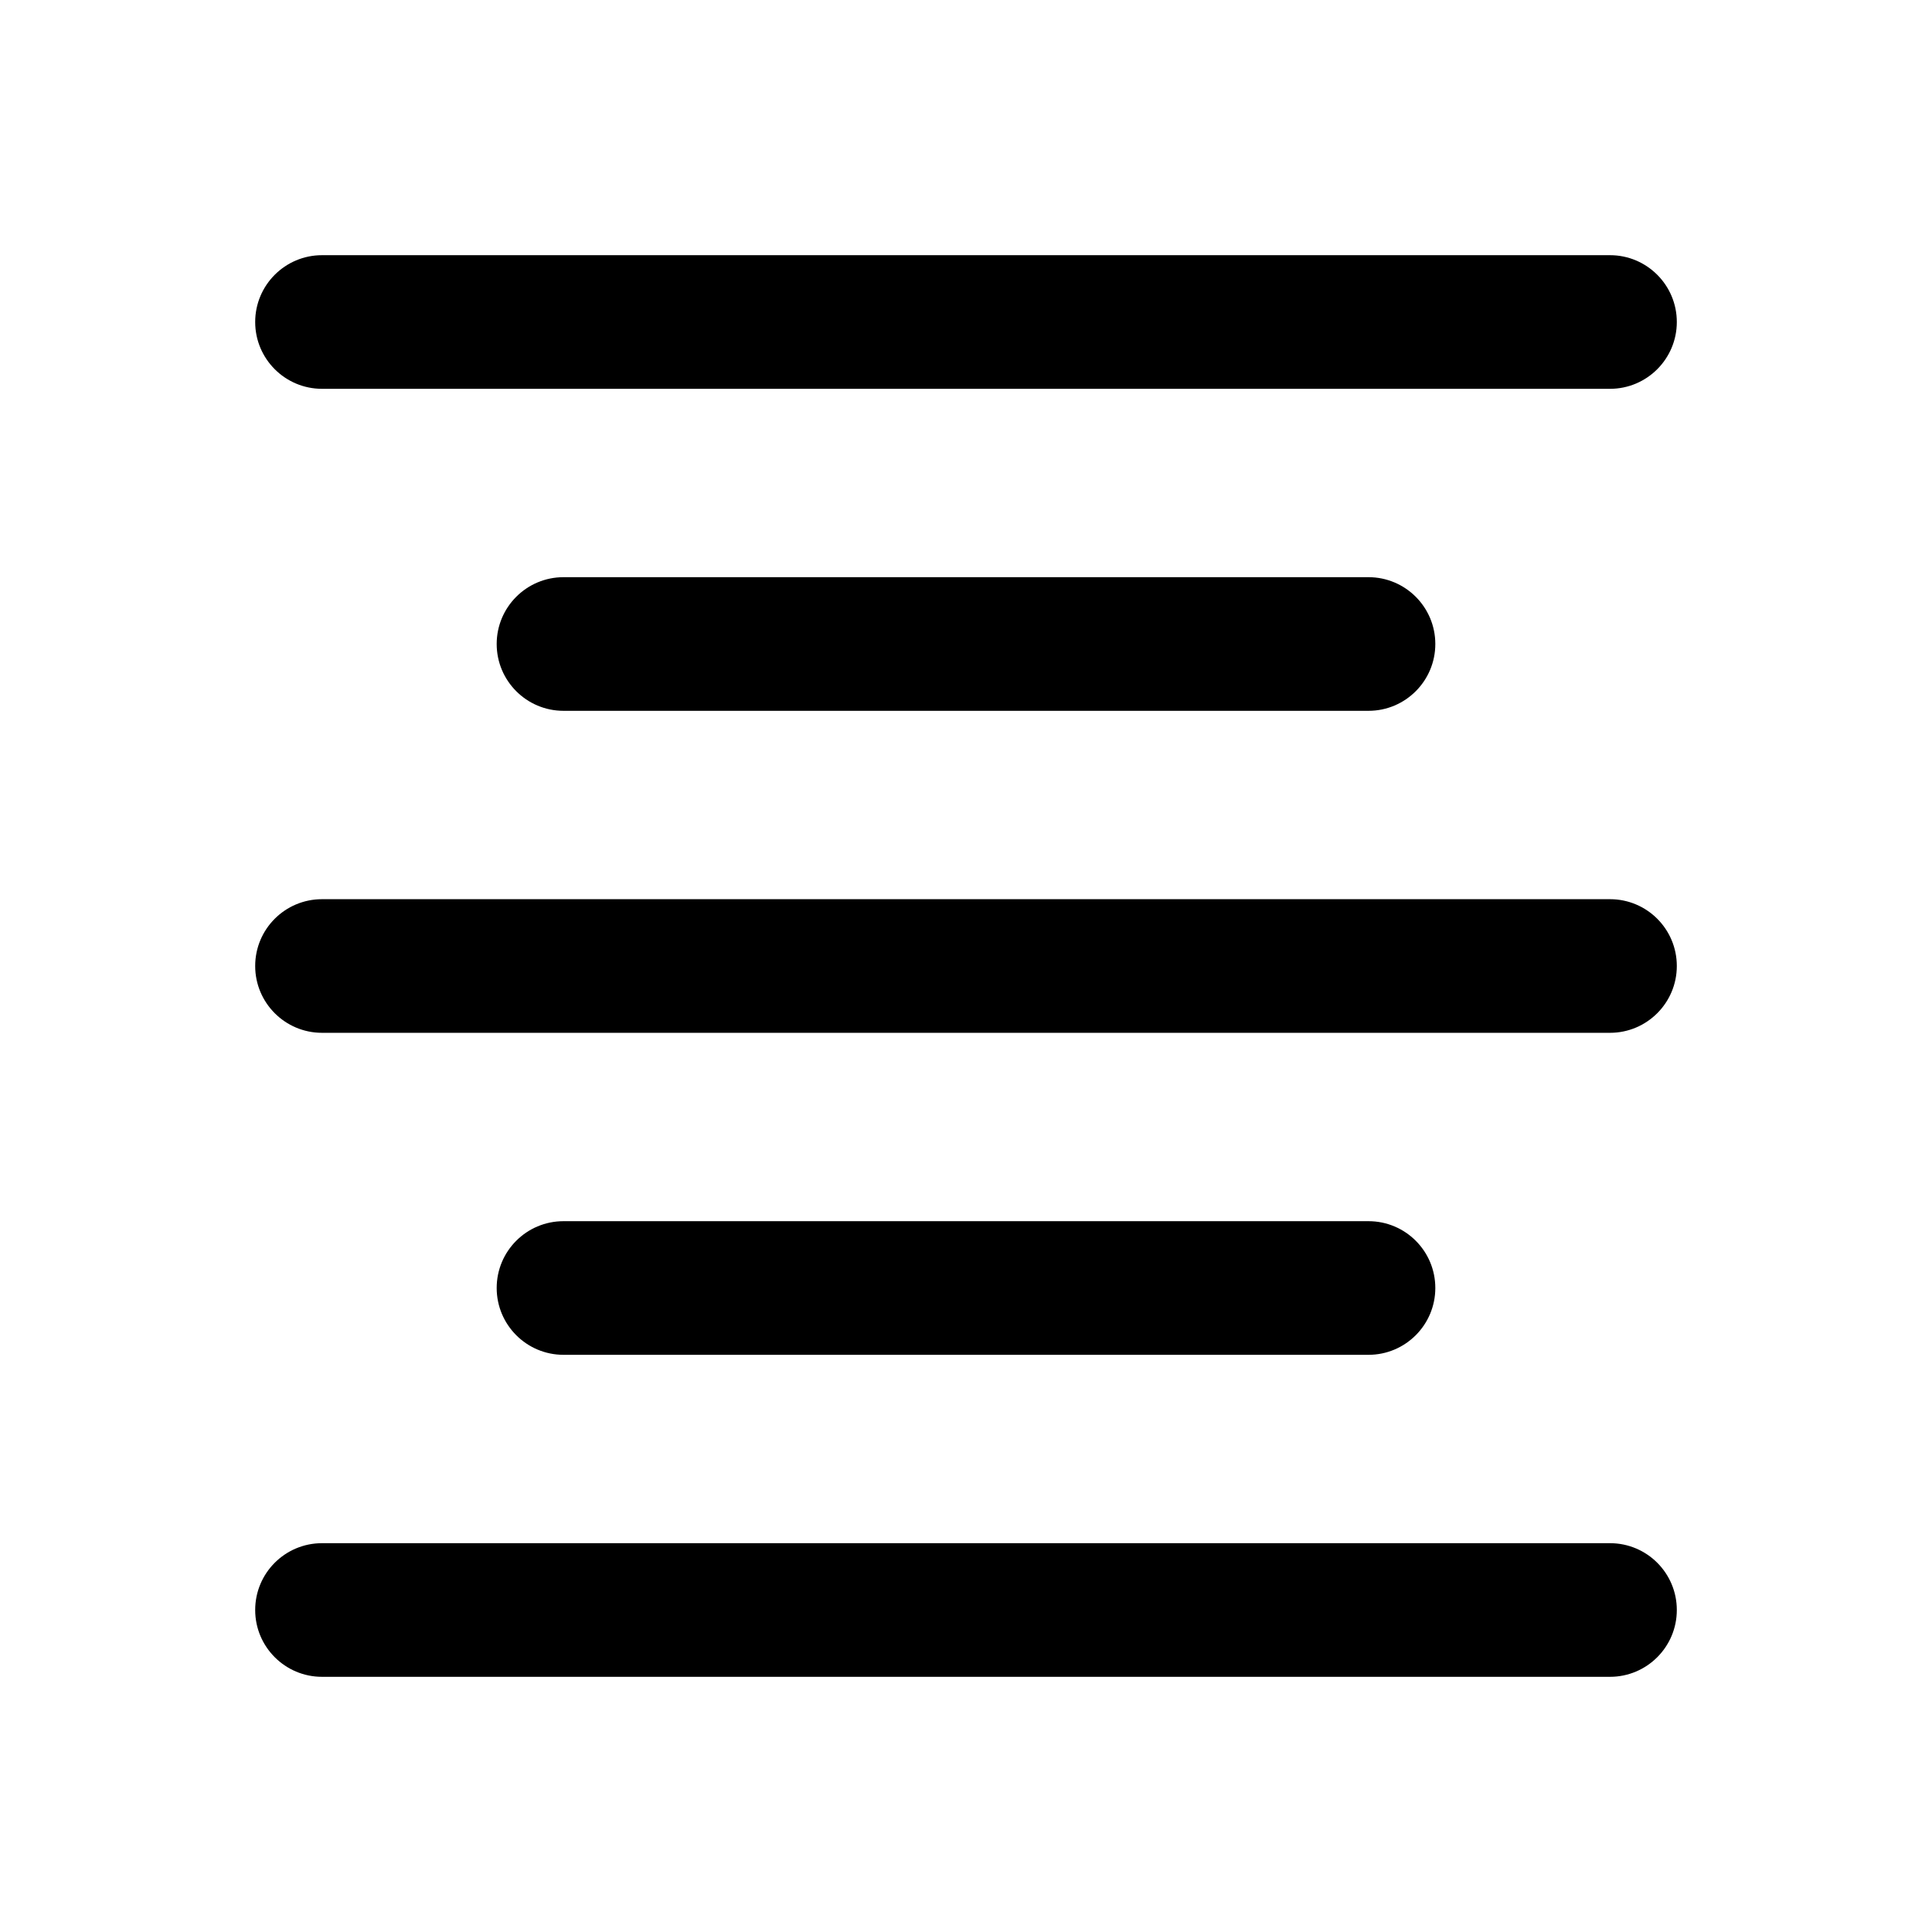 <svg width="24" height="24" viewBox="0 0 24 24" fill="none" xmlns="http://www.w3.org/2000/svg">
<path fill-rule="evenodd" clip-rule="evenodd" d="M3.17 4C3.17 3.542 3.542 3.17 4 3.17H20C20.458 3.17 20.83 3.542 20.83 4C20.83 4.458 20.458 4.83 20 4.83H4C3.542 4.83 3.17 4.458 3.17 4ZM3.17 12C3.17 11.541 3.542 11.17 4 11.17H20C20.458 11.17 20.83 11.541 20.83 12C20.83 12.458 20.458 12.83 20 12.83H4C3.542 12.83 3.17 12.458 3.17 12ZM3.17 20C3.17 19.541 3.542 19.17 4 19.17H20C20.458 19.17 20.83 19.541 20.83 20C20.83 20.458 20.458 20.83 20 20.83H4C3.542 20.83 3.17 20.458 3.17 20ZM7 15.17C6.542 15.17 6.17 15.541 6.17 16C6.17 16.458 6.542 16.83 7 16.83H17C17.458 16.83 17.83 16.458 17.83 16C17.83 15.541 17.458 15.17 17 15.17H7ZM7 7.17C6.542 7.17 6.17 7.542 6.17 8C6.17 8.458 6.542 8.83 7 8.83H17C17.458 8.83 17.83 8.458 17.83 8C17.83 7.542 17.458 7.17 17 7.17H7Z" fill="black"/>
</svg>
